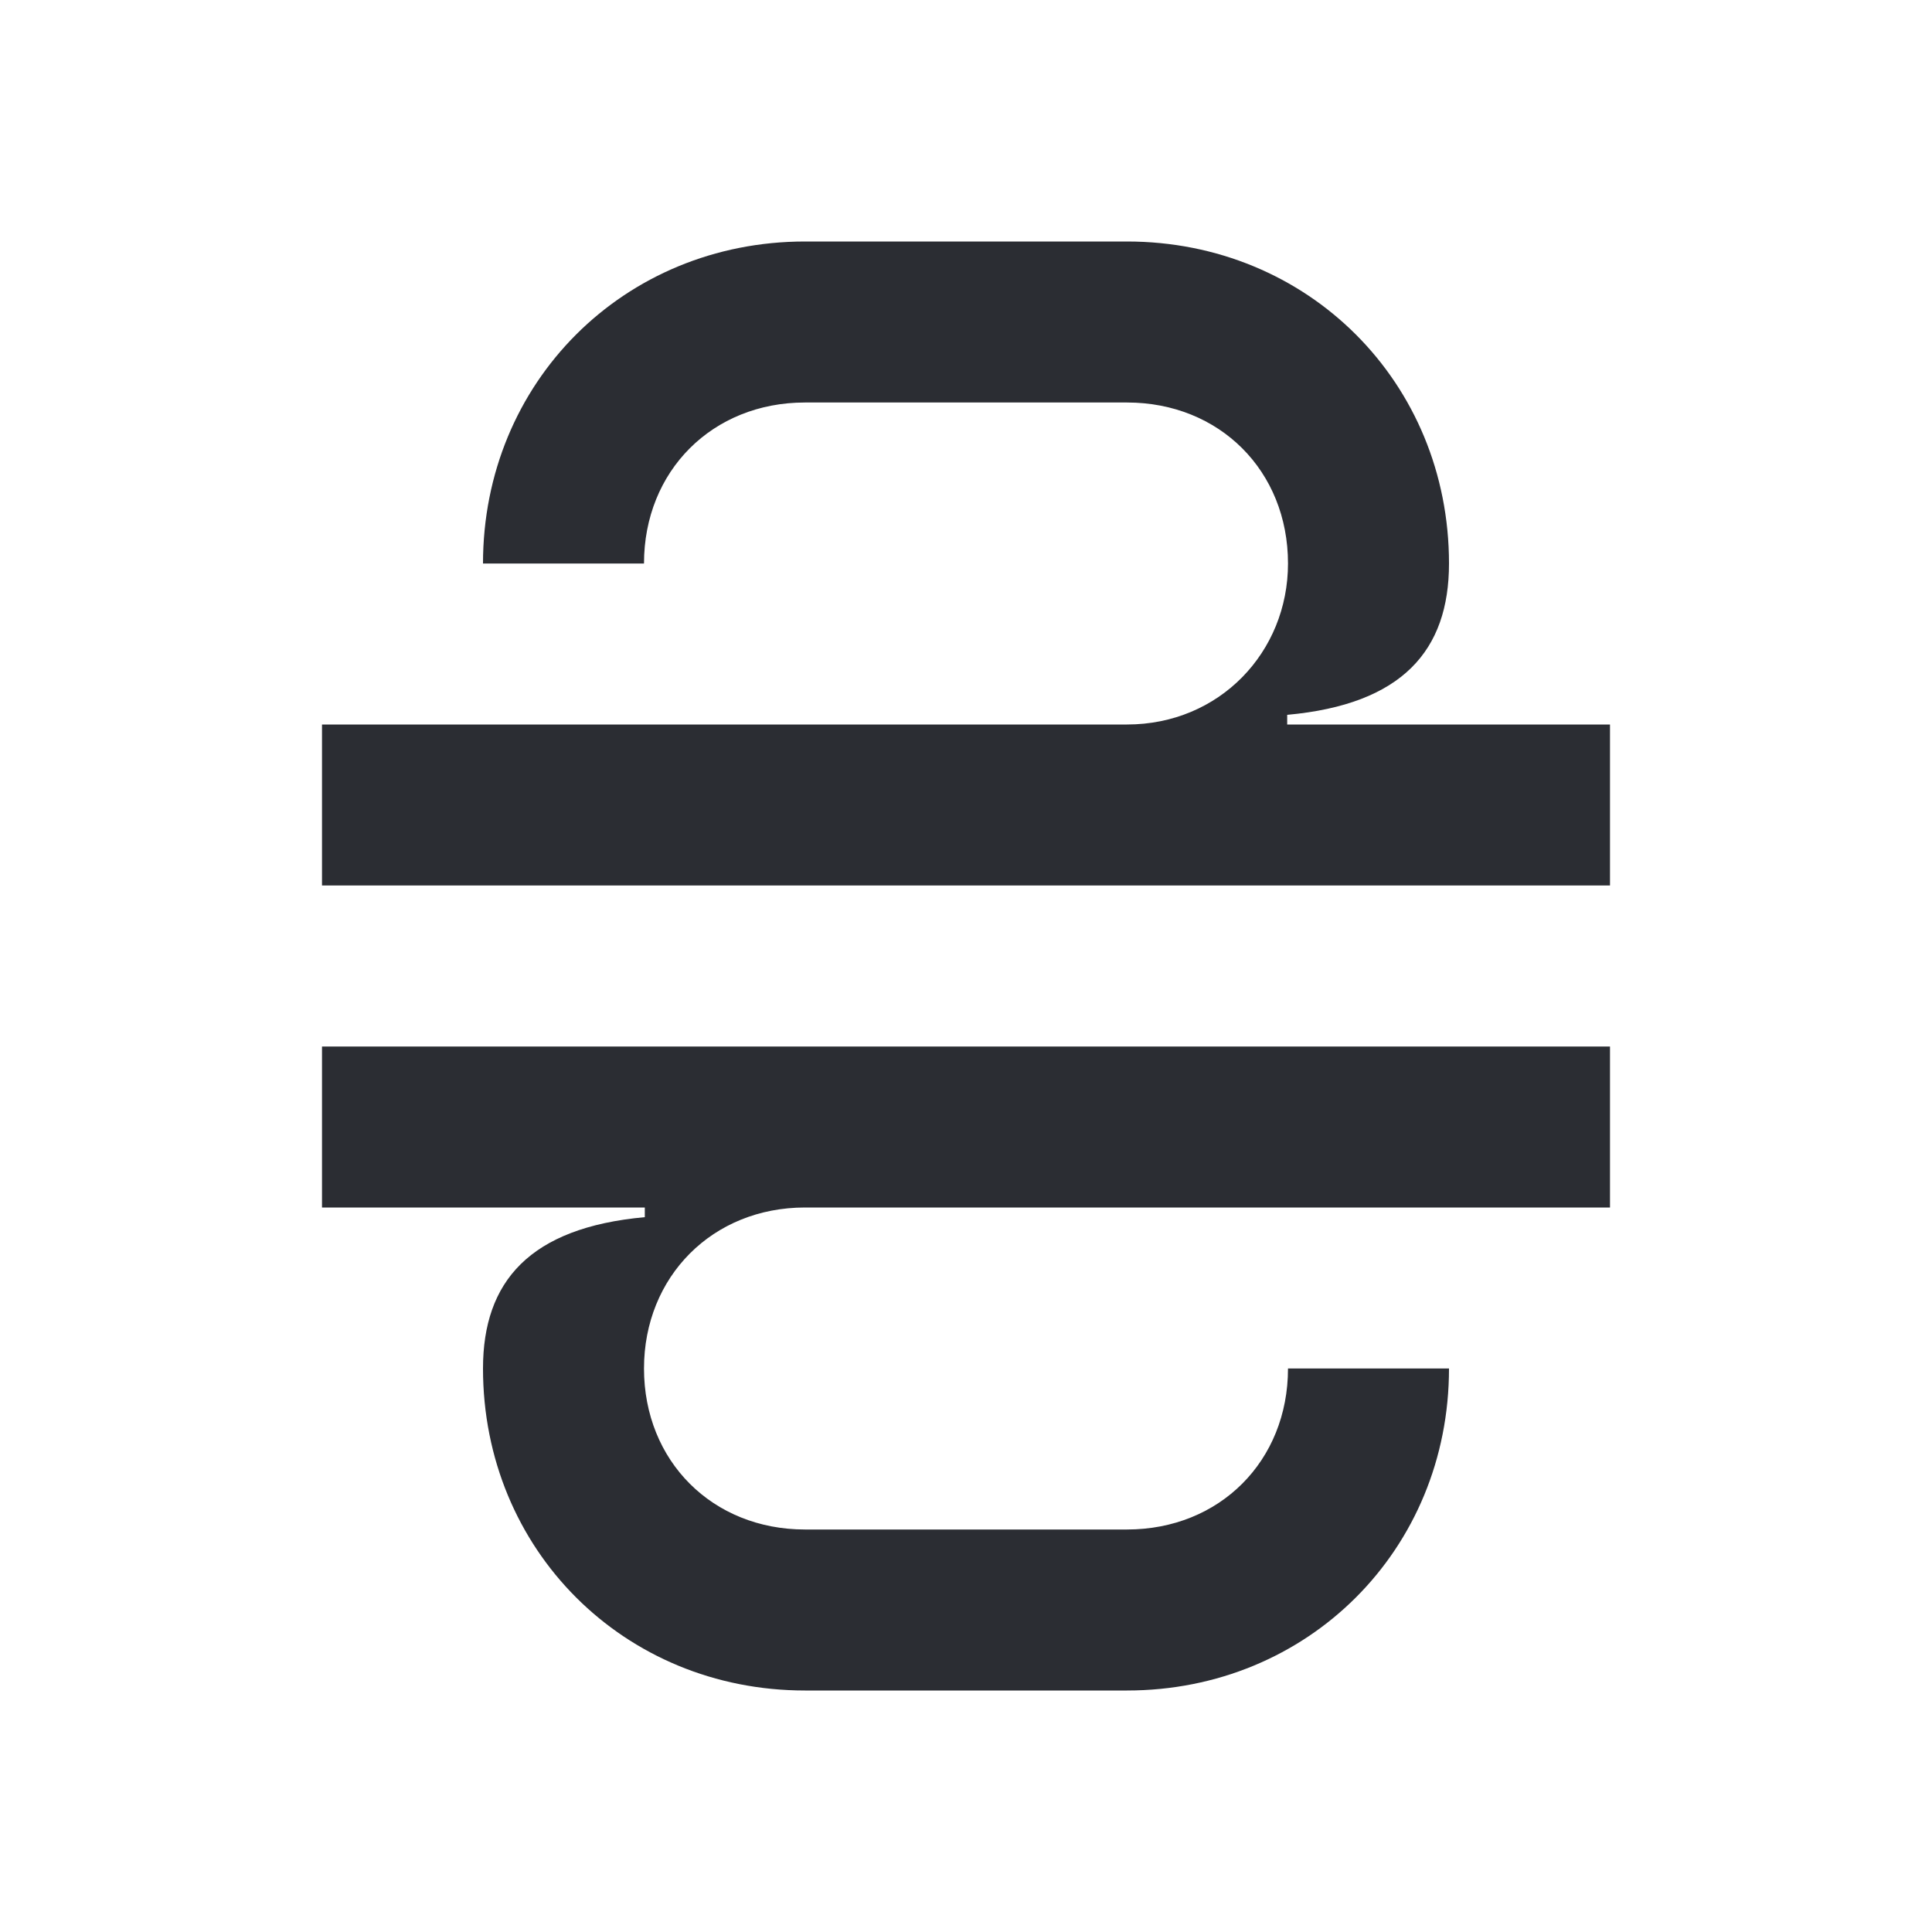 <svg width="24" height="24" viewBox="0 0 24 24" fill="none" xmlns="http://www.w3.org/2000/svg">
<path d="M8.01 15H4V13H20V15H10C8.85 15 8 15.86 8 17C8 18.15 8.85 19 10 19H14C15.15 19 16 18.15 16 17H18C18 19.25 16.25 21 14 21H10C7.75 21 6 19.25 6 17C6 15.92 6.58 15.25 8.01 15.12V15ZM15.99 8.88V9H20V11H4V9H14C15.15 9 16 8.1 16 7C16 5.85 15.15 5 14 5H10C8.85 5 8 5.85 8 7H6C6 4.75 7.75 3 10 3H14C16.25 3 18 4.75 18 7C18 8.08 17.42 8.75 15.99 8.88Z" fill="#2B2D33"/>
</svg>
